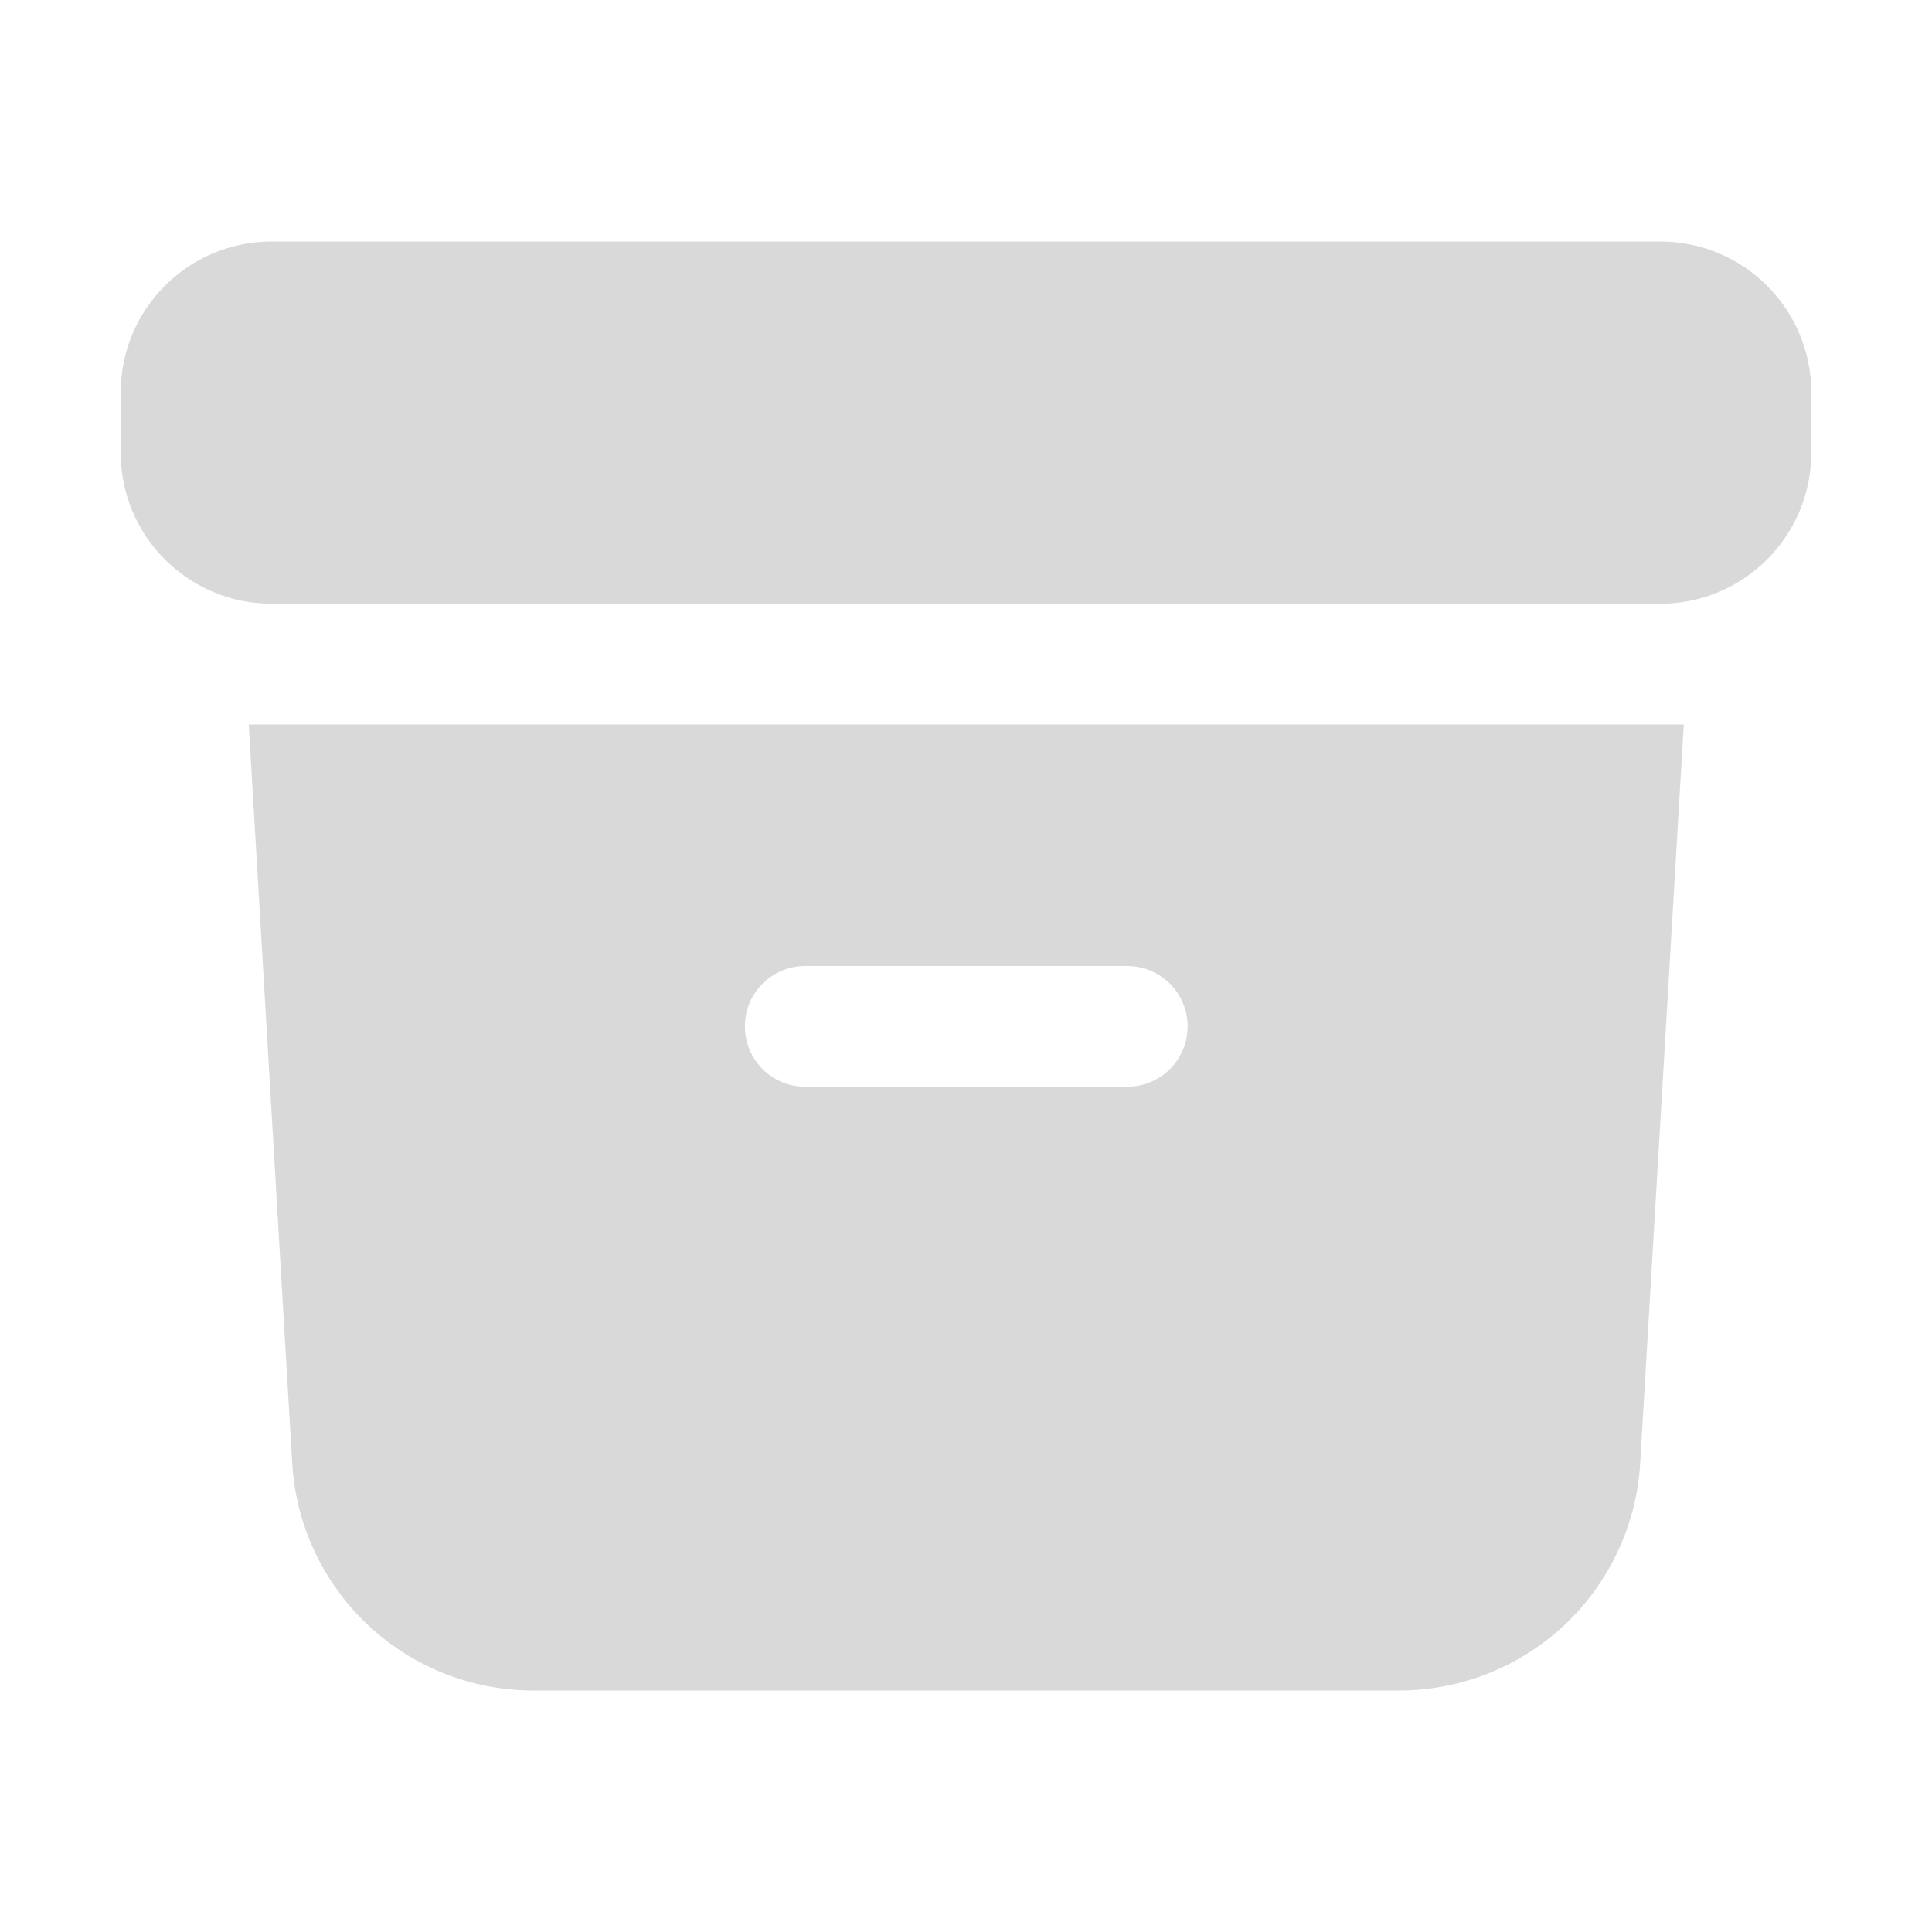 <svg width="25" height="25" viewBox="0 0 25 25" fill="none" xmlns="http://www.w3.org/2000/svg">
<path d="M3.516 3.125C2.436 3.125 1.562 4 1.562 5.078V5.859C1.562 6.939 2.438 7.812 3.516 7.812H21.484C22.562 7.812 23.438 6.938 23.438 5.859V5.078C23.438 3.999 22.562 3.125 21.484 3.125H3.516Z" fill="#D9D9D9"/>
<path fill-rule="evenodd" clip-rule="evenodd" d="M3.219 9.375L3.781 18.933C3.828 19.729 4.177 20.476 4.756 21.023C5.336 21.57 6.102 21.875 6.899 21.875H18.104C18.901 21.875 19.668 21.57 20.248 21.024C20.828 20.477 21.177 19.729 21.224 18.933L21.788 9.375H3.219ZM9.639 13.281C9.639 13.074 9.721 12.875 9.867 12.729C10.014 12.582 10.213 12.5 10.42 12.5H14.586C14.794 12.5 14.992 12.582 15.139 12.729C15.285 12.875 15.368 13.074 15.368 13.281C15.368 13.489 15.285 13.687 15.139 13.834C14.992 13.98 14.794 14.062 14.586 14.062H10.42C10.213 14.062 10.014 13.98 9.867 13.834C9.721 13.687 9.639 13.489 9.639 13.281Z" fill="#D9D9D9"/>
</svg>

